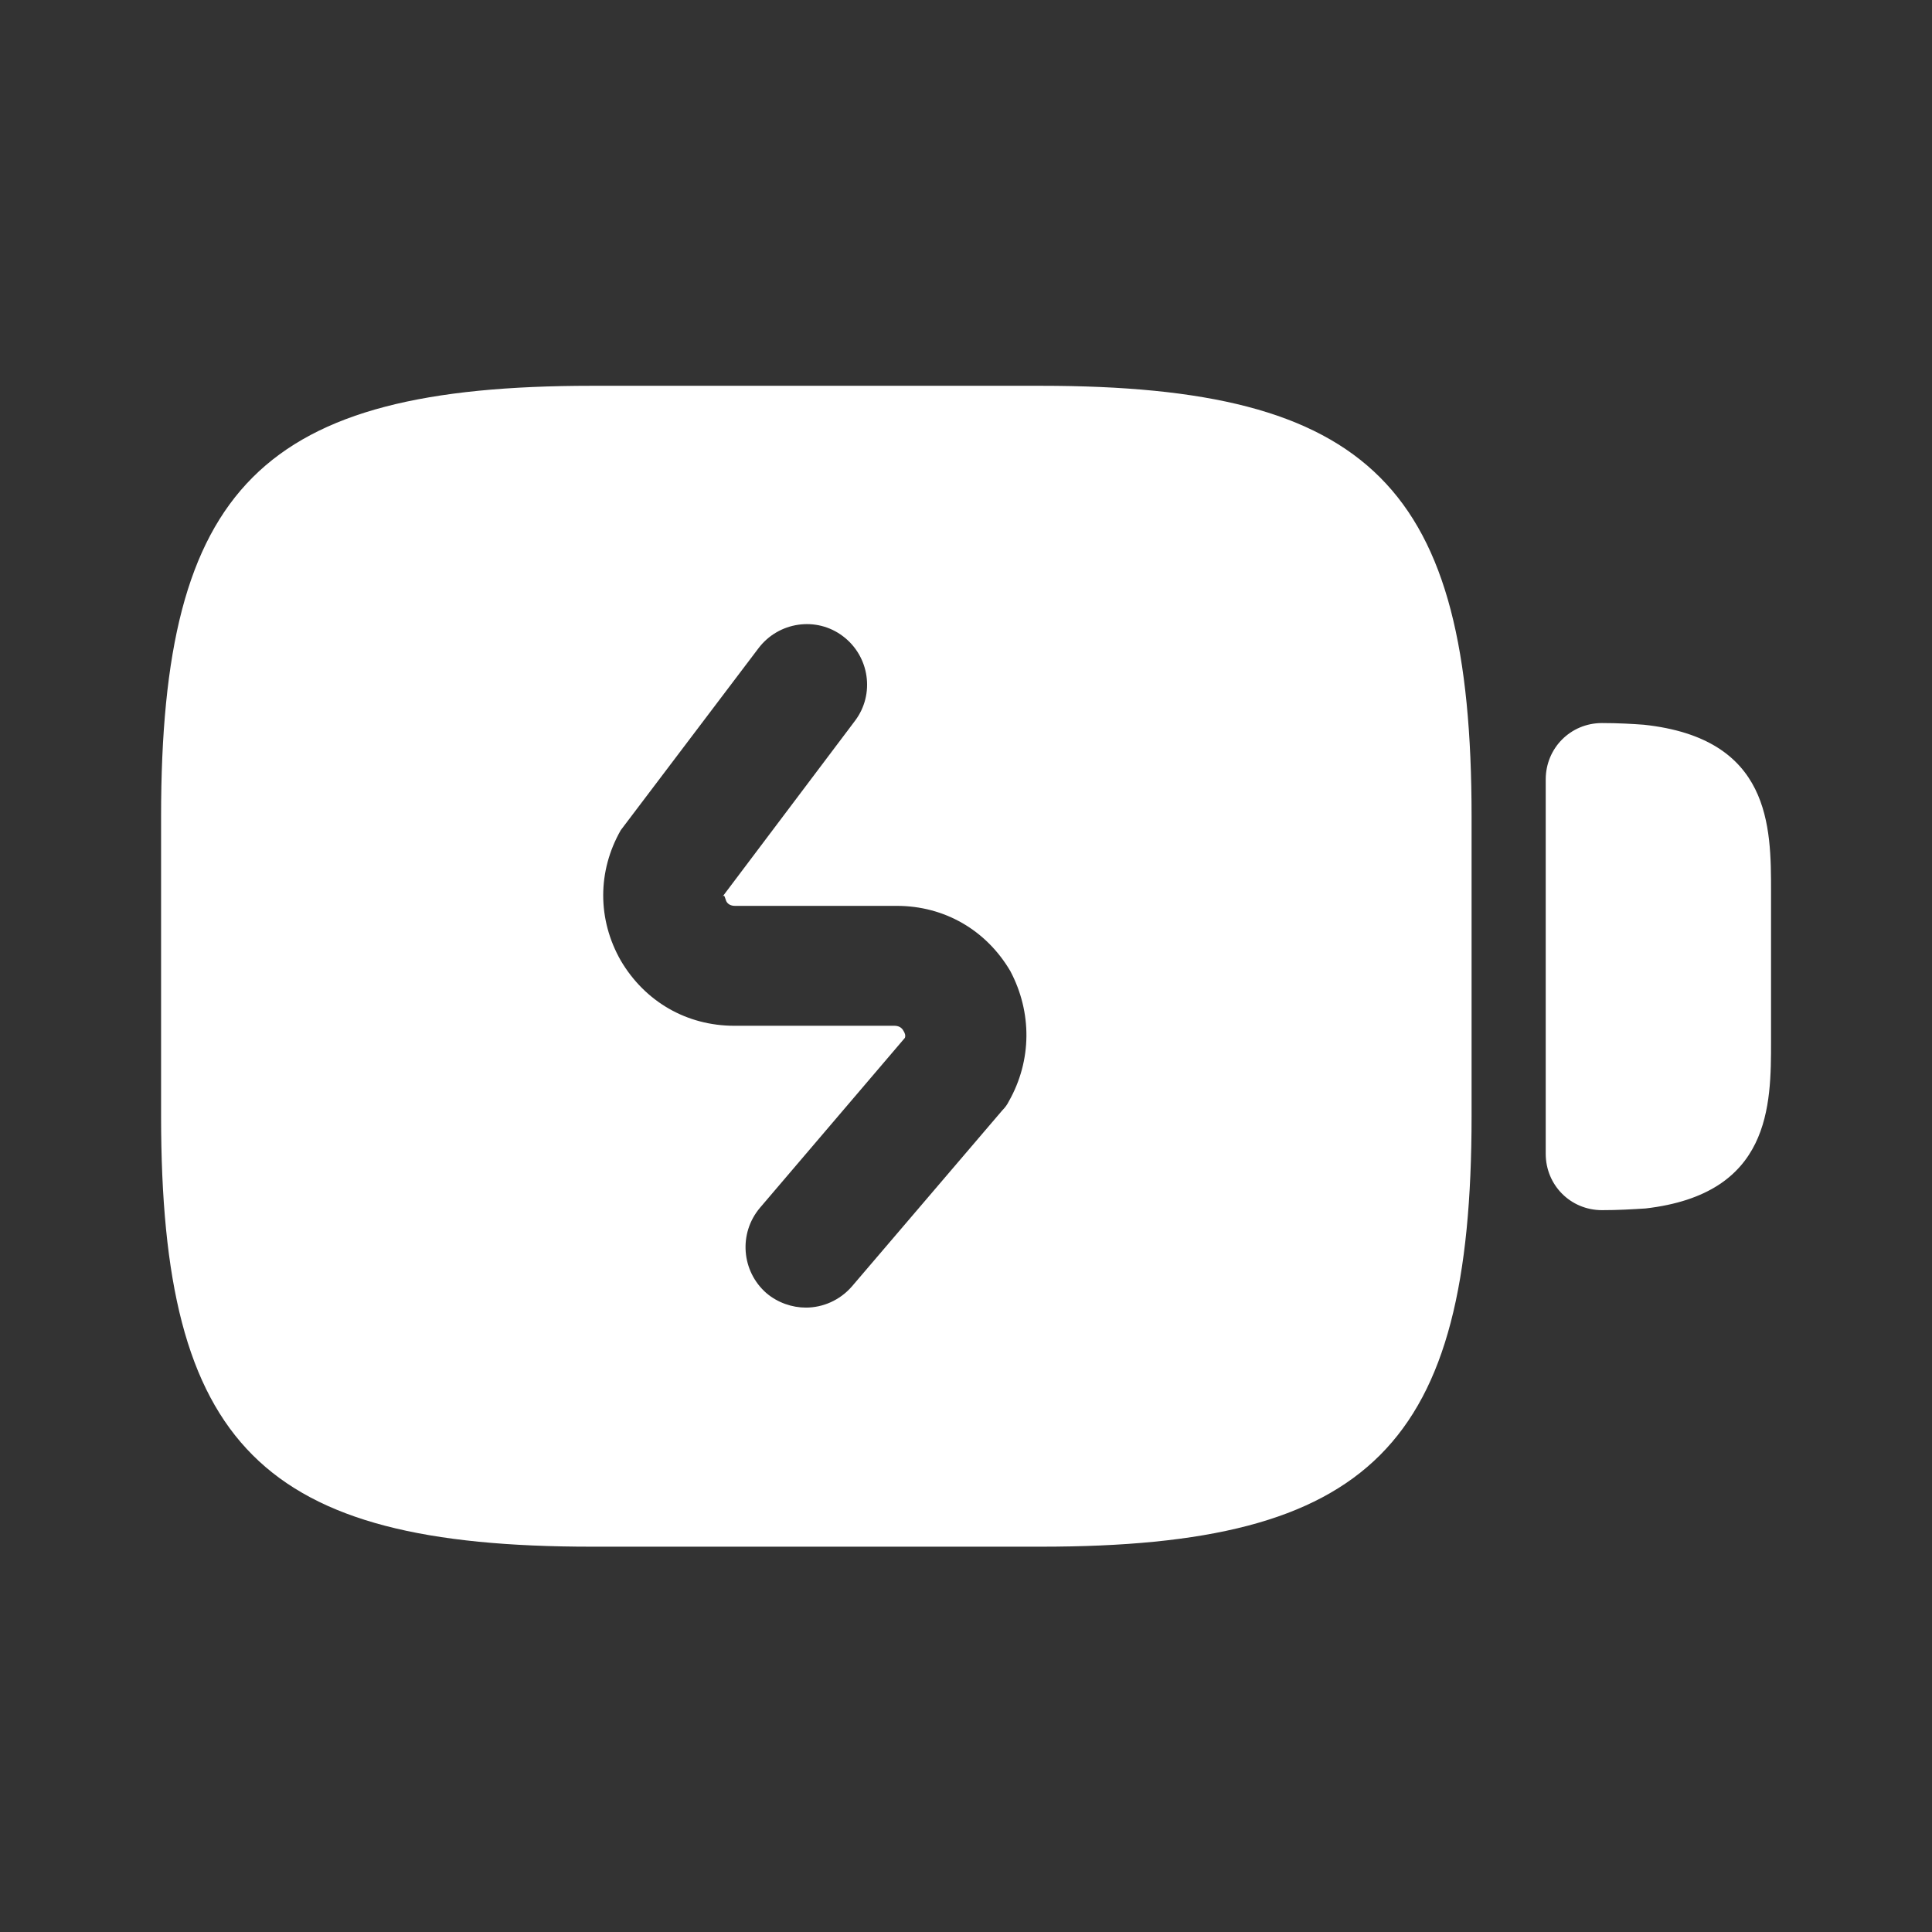 <svg width="16" height="16" viewBox="0 0 16 16" fill="none" xmlns="http://www.w3.org/2000/svg">
<rect x="0" y="0" width="16" height="16" fill="#333333" stroke="none"/>
<path d="M13.614 6.002C13.521 5.995 13.401 5.988 13.267 5.988C13.007 5.988 12.801 6.195 12.801 6.455V9.555C12.801 9.815 13.007 10.022 13.267 10.022C13.401 10.022 13.514 10.015 13.627 10.008C14.667 9.888 14.667 9.155 14.667 8.622V7.382C14.667 6.848 14.667 6.115 13.614 6.002Z" fill="white"/>
<path d="M8.621 3.195H4.901C2.167 3.195 1.334 4.029 1.334 6.762V9.242C1.334 11.975 2.167 12.809 4.901 12.809H8.621C11.354 12.809 12.187 11.975 12.187 9.242V6.762C12.187 4.029 11.354 3.195 8.621 3.195ZM8.354 9.122C8.341 9.149 8.321 9.175 8.301 9.195L7.054 10.655C6.954 10.769 6.814 10.829 6.674 10.829C6.561 10.829 6.441 10.789 6.347 10.709C6.141 10.529 6.114 10.215 6.294 10.002L7.494 8.595C7.501 8.575 7.494 8.555 7.481 8.535C7.467 8.509 7.441 8.495 7.407 8.495H6.081C5.687 8.495 5.341 8.295 5.141 7.955C4.947 7.615 4.947 7.215 5.141 6.875L6.281 5.369C6.447 5.149 6.761 5.102 6.981 5.269C7.201 5.435 7.247 5.749 7.081 5.969L5.981 7.429C6.001 7.402 6.001 7.429 6.014 7.462C6.027 7.489 6.054 7.502 6.087 7.502H7.427C7.821 7.502 8.167 7.702 8.367 8.042C8.547 8.382 8.547 8.782 8.354 9.122Z" fill="white"/>
</svg>
